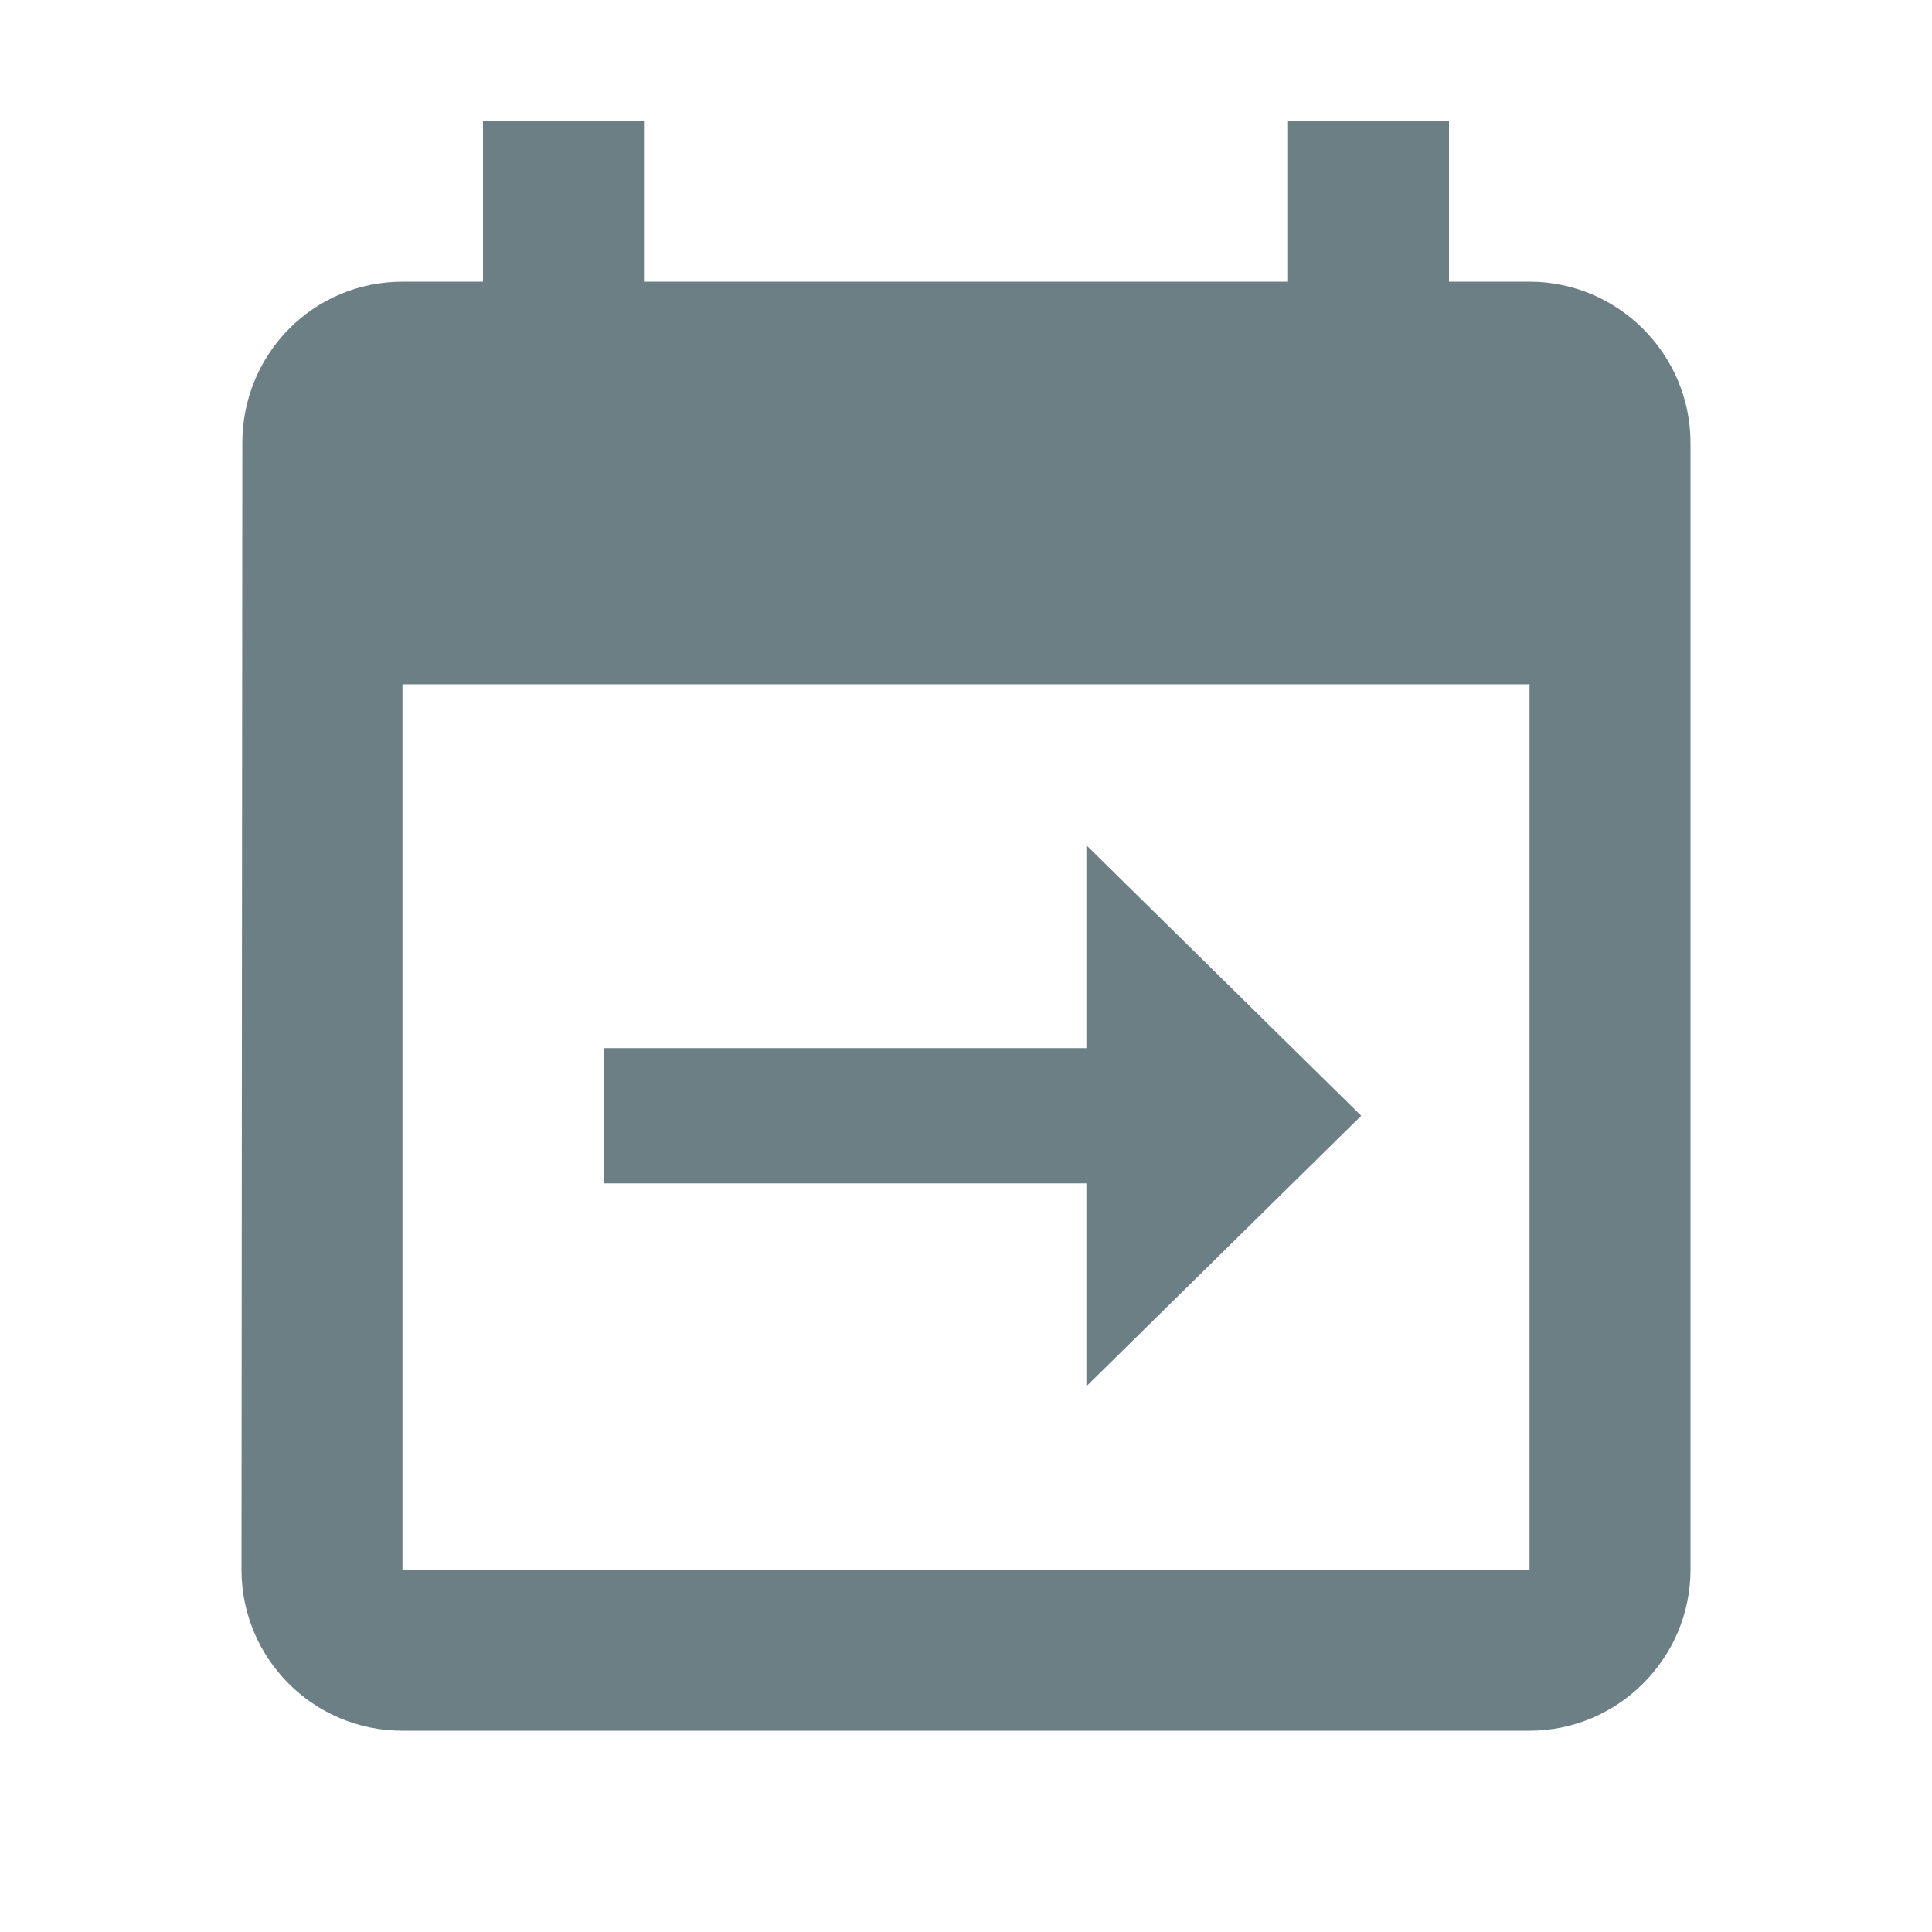 <?xml version="1.0" encoding="UTF-8"?>
<svg width="16px" height="16px" viewBox="0 0 16 16" version="1.1" xmlns="http://www.w3.org/2000/svg" xmlns:xlink="http://www.w3.org/1999/xlink">
    <title>03 Graphics / 00 Icon / Simple / Hedging</title>
    <g id="03-Graphics-/-00-Icon-/-Simple-/-Hedging" stroke="none" stroke-width="1" fill="none" fill-rule="evenodd">
        <path d="M11.273,9.24 L8.997,7 L8.997,8.68 L5,8.68 L5,9.8 L8.997,9.8 L8.997,11.481 L11.273,9.24 Z M12.667,2.333 L12,2.333 L12,1 L10.667,1 L10.667,2.333 L5.333,2.333 L5.333,1 L4,1 L4,2.333 L3.333,2.333 C2.593,2.333 2.007,2.933 2.007,3.667 L2,13 C2,13.733 2.593,14.333 3.333,14.333 L12.667,14.333 C13.4,14.333 14,13.733 14,13 L14,3.667 C14,2.933 13.4,2.333 12.667,2.333 Z M12.667,13 L3.333,13 L3.333,5.667 L12.667,5.667 L12.667,13 Z" id="Hedging-Colour" fill="#6C7F84"></path>
    </g>
</svg>